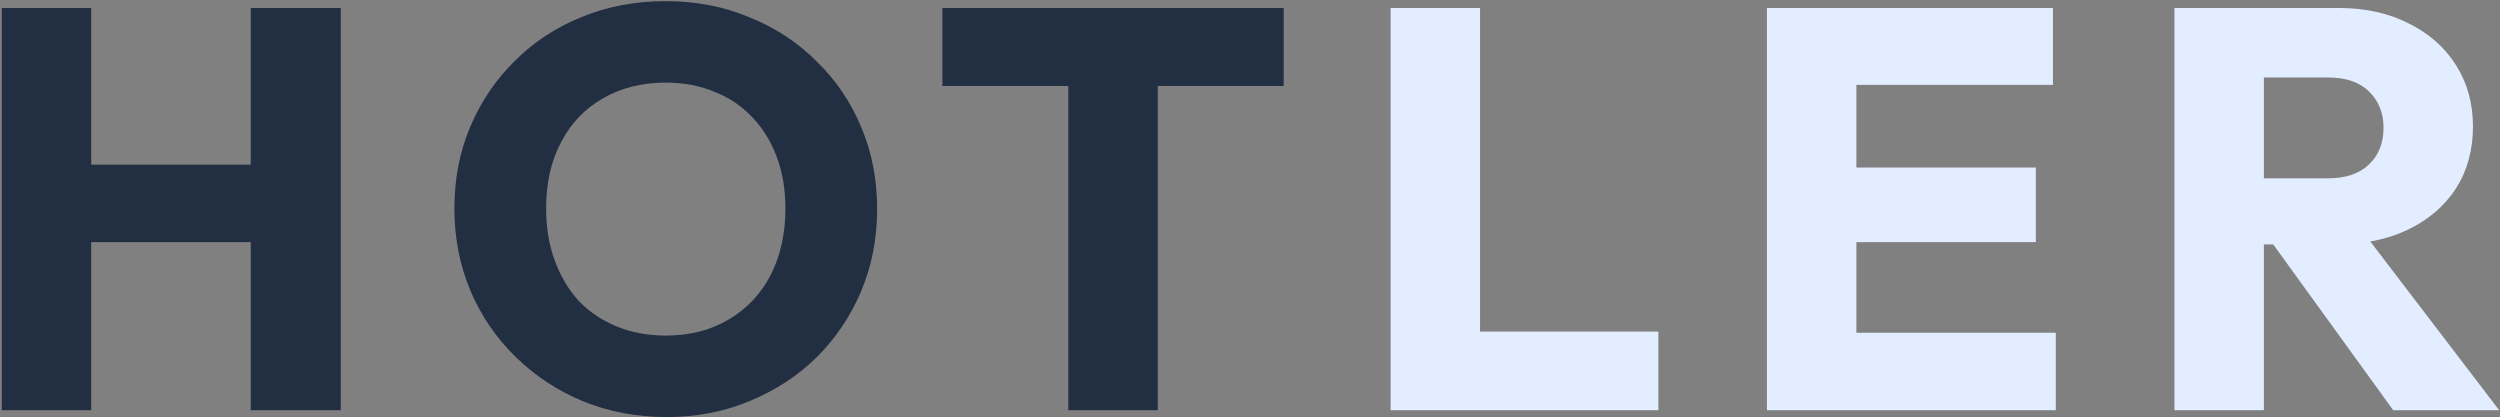 <svg width="1097" height="183" viewBox="0 0 1097 183" fill="none" xmlns="http://www.w3.org/2000/svg">
<rect x="0" y="0" width="1097" height="183" fill="#808080" stroke="none"/>
<path d="M0.772 180V3.5H40.023V180H0.772ZM110.022 180V3.5H149.522V180H110.022ZM24.273 106.25V72.25H123.022V106.25H24.273ZM292.64 183C279.306 183 266.973 180.667 255.64 176C244.473 171.333 234.64 164.833 226.14 156.5C217.64 148.167 211.056 138.5 206.39 127.5C201.723 116.333 199.39 104.333 199.39 91.5C199.39 78.5 201.723 66.5 206.39 55.5C211.056 44.5 217.556 34.917 225.89 26.75C234.223 18.417 243.973 12 255.14 7.5C266.473 2.833 278.806 0.5 292.14 0.5C305.306 0.5 317.473 2.833 328.64 7.5C339.973 12 349.806 18.417 358.14 26.75C366.64 34.917 373.223 44.583 377.89 55.75C382.556 66.75 384.89 78.75 384.89 91.75C384.89 104.583 382.556 116.583 377.89 127.75C373.223 138.75 366.723 148.417 358.39 156.75C350.056 164.917 340.223 171.333 328.89 176C317.723 180.667 305.64 183 292.64 183ZM292.14 147.25C302.64 147.25 311.806 144.917 319.64 140.25C327.64 135.583 333.806 129.083 338.14 120.75C342.473 112.25 344.64 102.5 344.64 91.5C344.64 83.167 343.39 75.667 340.89 69C338.39 62.167 334.806 56.333 330.14 51.5C325.473 46.5 319.89 42.75 313.39 40.25C307.056 37.583 299.973 36.25 292.14 36.25C281.64 36.25 272.39 38.583 264.39 43.25C256.556 47.75 250.473 54.167 246.14 62.5C241.806 70.667 239.64 80.333 239.64 91.5C239.64 99.833 240.89 107.417 243.39 114.25C245.89 121.083 249.39 127 253.89 132C258.556 136.833 264.14 140.583 270.64 143.25C277.14 145.917 284.306 147.25 292.14 147.25ZM468.778 180V6H508.028V180H468.778ZM413.528 37.75V3.5H563.278V37.75H413.528Z" fill="#222E42"/>
<path d="M610.196 180V3.5H649.446V180H610.196ZM640.446 180V145.5H727.696V180H640.446ZM775.333 180V3.5H814.583V180H775.333ZM805.333 180V146H902.083V180H805.333ZM805.333 106.25V73.5H893.333V106.25H805.333ZM805.333 37.25V3.5H900.833V37.25H805.333ZM984.142 107.25V78.25H1021.39C1029.22 78.25 1035.22 76.25 1039.39 72.25C1043.72 68.25 1045.89 62.833 1045.89 56C1045.89 49.667 1043.81 44.417 1039.64 40.25C1035.47 36.083 1029.47 34 1021.64 34H984.142V3.5H1026.14C1037.81 3.5 1048.06 5.75 1056.89 10.25C1065.72 14.583 1072.64 20.667 1077.64 28.5C1082.64 36.333 1085.14 45.333 1085.14 55.5C1085.14 65.833 1082.64 74.917 1077.64 82.75C1072.64 90.417 1065.64 96.417 1056.64 100.75C1047.64 105.083 1037.06 107.25 1024.89 107.25H984.142ZM954.142 180V3.5H993.392V180H954.142ZM1050.14 180L995.142 104L1031.14 94.25L1096.64 180H1050.14Z" fill="#E2EDFF"/>
</svg>
